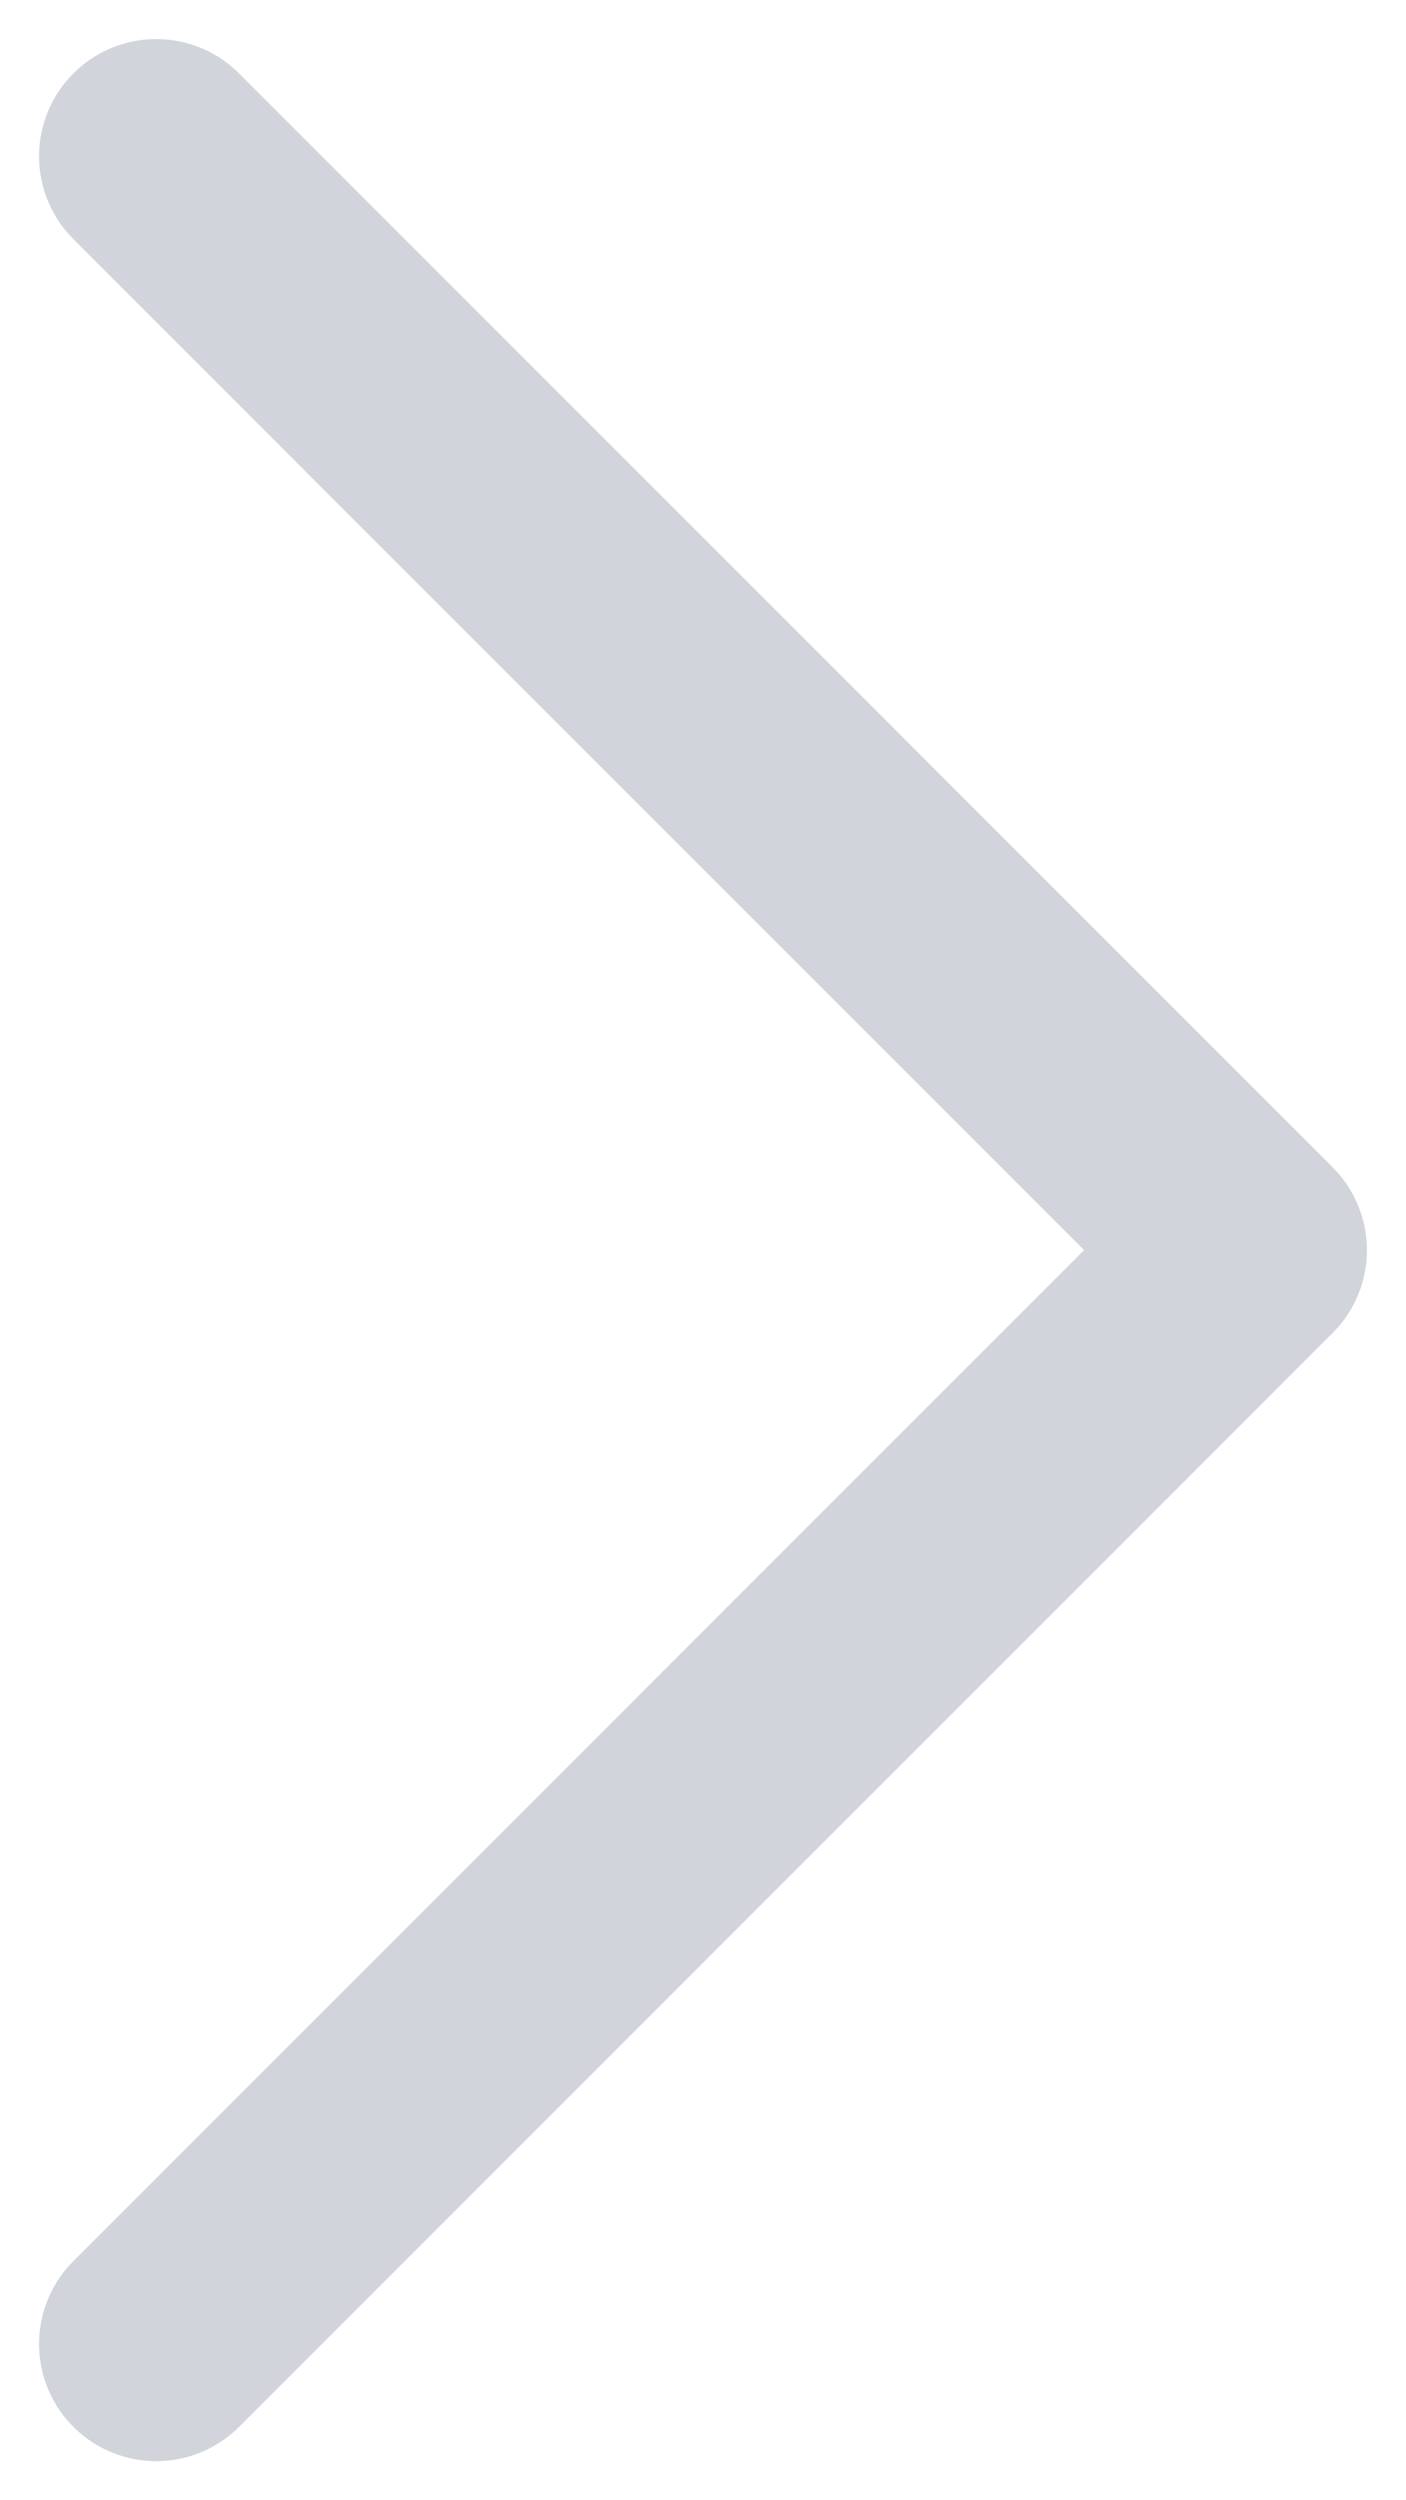 <svg width="9" height="16" viewBox="0 0 9 16" fill="none" xmlns="http://www.w3.org/2000/svg">
<path d="M1 1L8 8L1 15" stroke="#D1D5DB" stroke-width="1.5" stroke-linecap="round" stroke-linejoin="round"/>
</svg>
